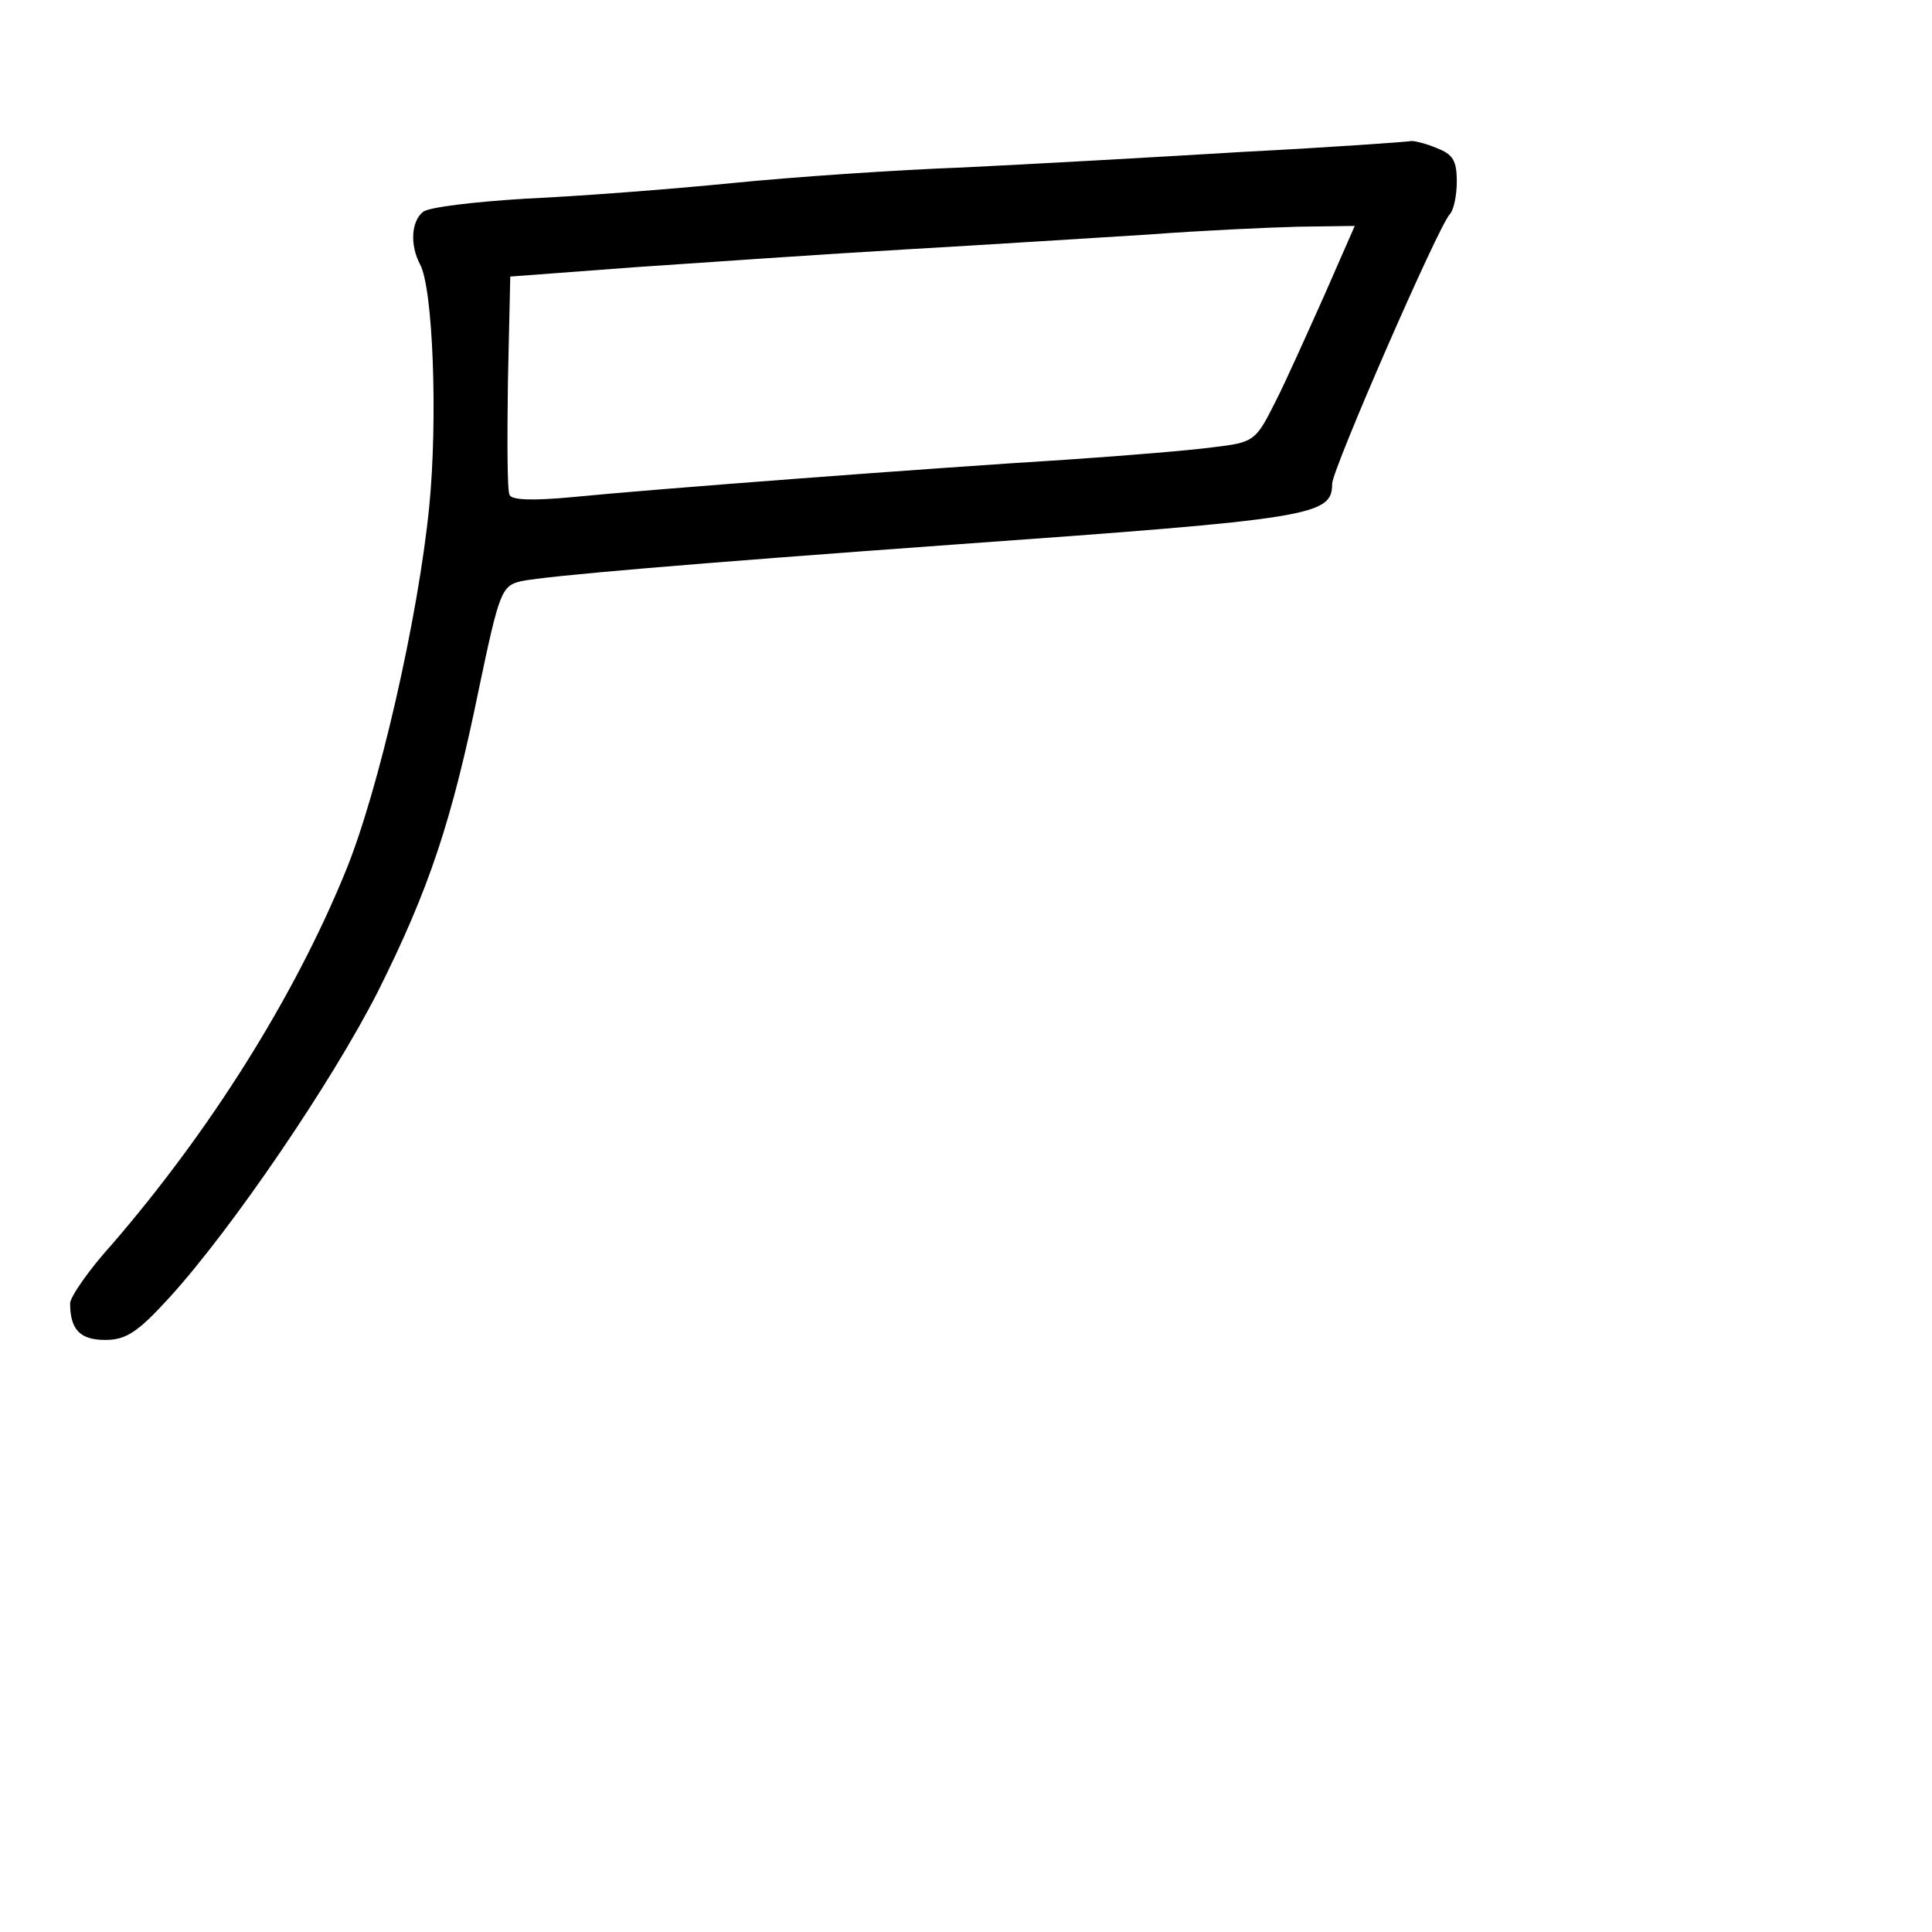 <?xml version="1.0" standalone="no"?>
<!DOCTYPE svg PUBLIC "-//W3C//DTD SVG 20010904//EN"
 "http://www.w3.org/TR/2001/REC-SVG-20010904/DTD/svg10.dtd">
<svg version="1.0" xmlns="http://www.w3.org/2000/svg"
 width="248pt" height="248pt" viewBox="0 0 248 248"
 preserveAspectRatio="xMidYMid meet">
<g transform="translate(0,248) scale(0.1,-0.1)"
fill="#000000" stroke="none">
<path d="M1595 2285 c-115 -7 -277 -16 -360 -20 -82 -3 -215 -12 -295 -20 -80
-8 -199 -17 -265 -20 -66 -4 -125 -11 -132 -17 -15 -12 -17 -42 -4 -67 17 -30
23 -200 12 -311 -14 -142 -65 -366 -108 -470 -66 -161 -173 -331 -299 -477
-30 -33 -54 -68 -54 -76 0 -34 13 -47 45 -47 27 0 42 10 83 55 80 88 208 276
267 392 66 132 95 219 130 390 26 124 29 131 54 137 36 7 211 22 556 47 461
33 485 37 485 78 0 18 136 330 151 346 5 5 9 24 9 42 0 27 -5 35 -26 43 -14 6
-28 9 -32 9 -4 -1 -101 -8 -217 -14z m105 -184 c-22 -49 -50 -112 -64 -139
-24 -48 -27 -50 -78 -56 -29 -4 -114 -11 -188 -16 -177 -11 -534 -38 -634 -48
-53 -5 -80 -4 -82 3 -3 6 -3 72 -2 146 l3 134 160 12 c88 6 246 17 350 23 105
6 244 15 310 19 66 5 152 9 192 10 l72 1 -39 -89z"/>
</g>
</svg>
